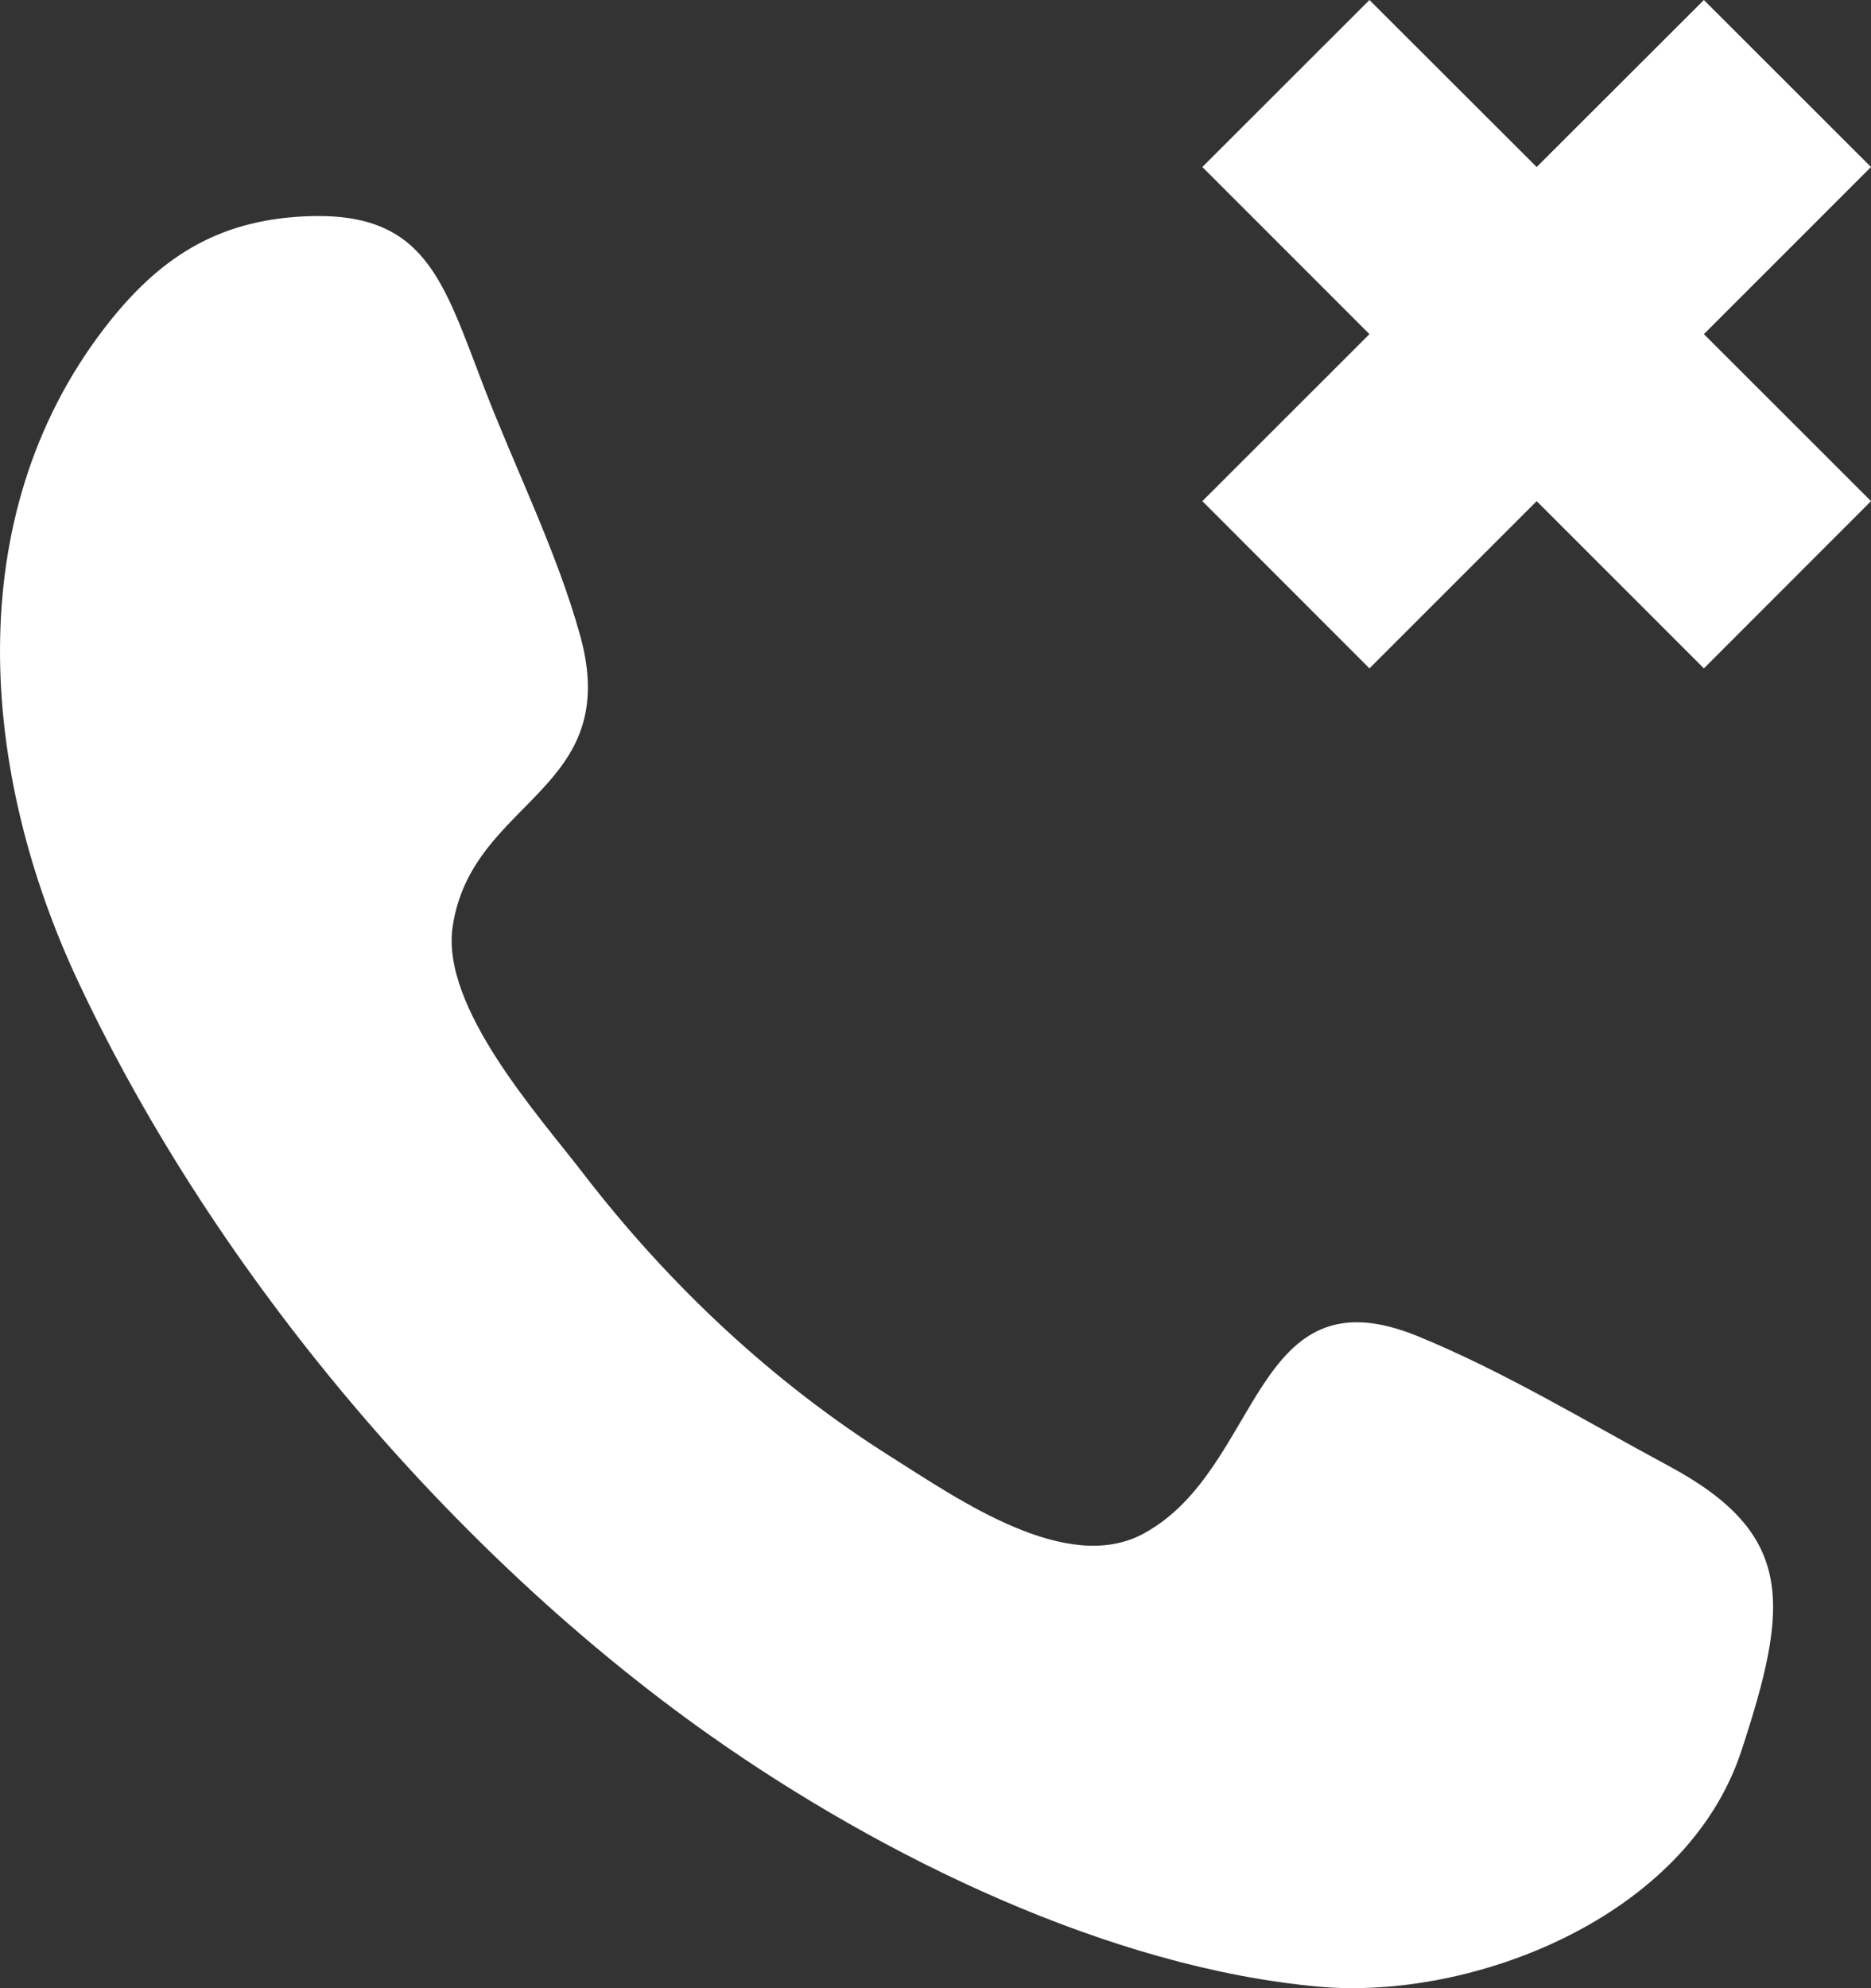<?xml version="1.0" encoding="UTF-8" standalone="no"?>
<svg width="16px" height="17px" viewBox="0 0 16 17" version="1.1" xmlns="http://www.w3.org/2000/svg" xmlns:xlink="http://www.w3.org/1999/xlink">
    <rect x="0" y="0" width="16" height="17" fill="#333333" stroke="none"/>
    <!-- Generator: Sketch 3.8.1 (29687) - http://www.bohemiancoding.com/sketch -->
    <title>call [#185]</title>
    <desc>Created with Sketch.</desc>
    <defs></defs>
    <g id="Page-1" stroke="none" stroke-width="1" fill="none" fill-rule="evenodd">
        <g id="Dribbble-Dark-Preview" transform="translate(-382, -7321)" fill="#FFFFFF">
            <g id="icons" transform="translate(56, 160)">
                <path d="M342,7162.428 L340.571,7161 L339.141,7162.428 L337.711,7161 L336.282,7162.428 L337.711,7163.857 L336.282,7165.285 L337.711,7166.715 L339.141,7165.285 L340.571,7166.715 L342,7165.285 L340.571,7163.857 L342,7162.428 L342,7162.428 Z M340.269,7173.534 C339.567,7173.156 338.856,7172.724 338.121,7172.424 C336.702,7171.845 336.798,7173.557 335.783,7174.111 C335.124,7174.473 334.195,7173.819 333.62,7173.457 C332.615,7172.824 331.725,7171.993 330.984,7171.029 C330.606,7170.537 329.768,7169.612 329.871,7168.922 C330.035,7167.827 331.332,7167.772 330.961,7166.433 C330.762,7165.717 330.408,7165.01 330.142,7164.319 C329.785,7163.393 329.639,7162.799 328.6,7162.85 C327.851,7162.887 327.353,7163.207 326.892,7163.807 C325.645,7165.431 325.834,7167.621 326.672,7169.401 C327.857,7171.922 329.891,7174.297 332.064,7175.833 C333.542,7176.877 335.489,7177.826 337.278,7177.987 C338.588,7178.105 340.421,7177.397 340.89,7175.975 C340.857,7176.074 340.825,7176.17 340.81,7176.216 C340.822,7176.18 340.846,7176.109 340.89,7175.975 C340.908,7175.919 340.921,7175.88 340.934,7175.844 C340.92,7175.883 340.906,7175.927 340.891,7175.972 C341.304,7174.719 341.353,7174.116 340.269,7173.534 L340.269,7173.534 Z M340.934,7175.844 C340.95,7175.794 340.964,7175.751 340.971,7175.728 C340.965,7175.747 340.952,7175.788 340.934,7175.844 L340.934,7175.844 Z" id="call-[#185]"></path>
            </g>
        </g>
    </g>
</svg>